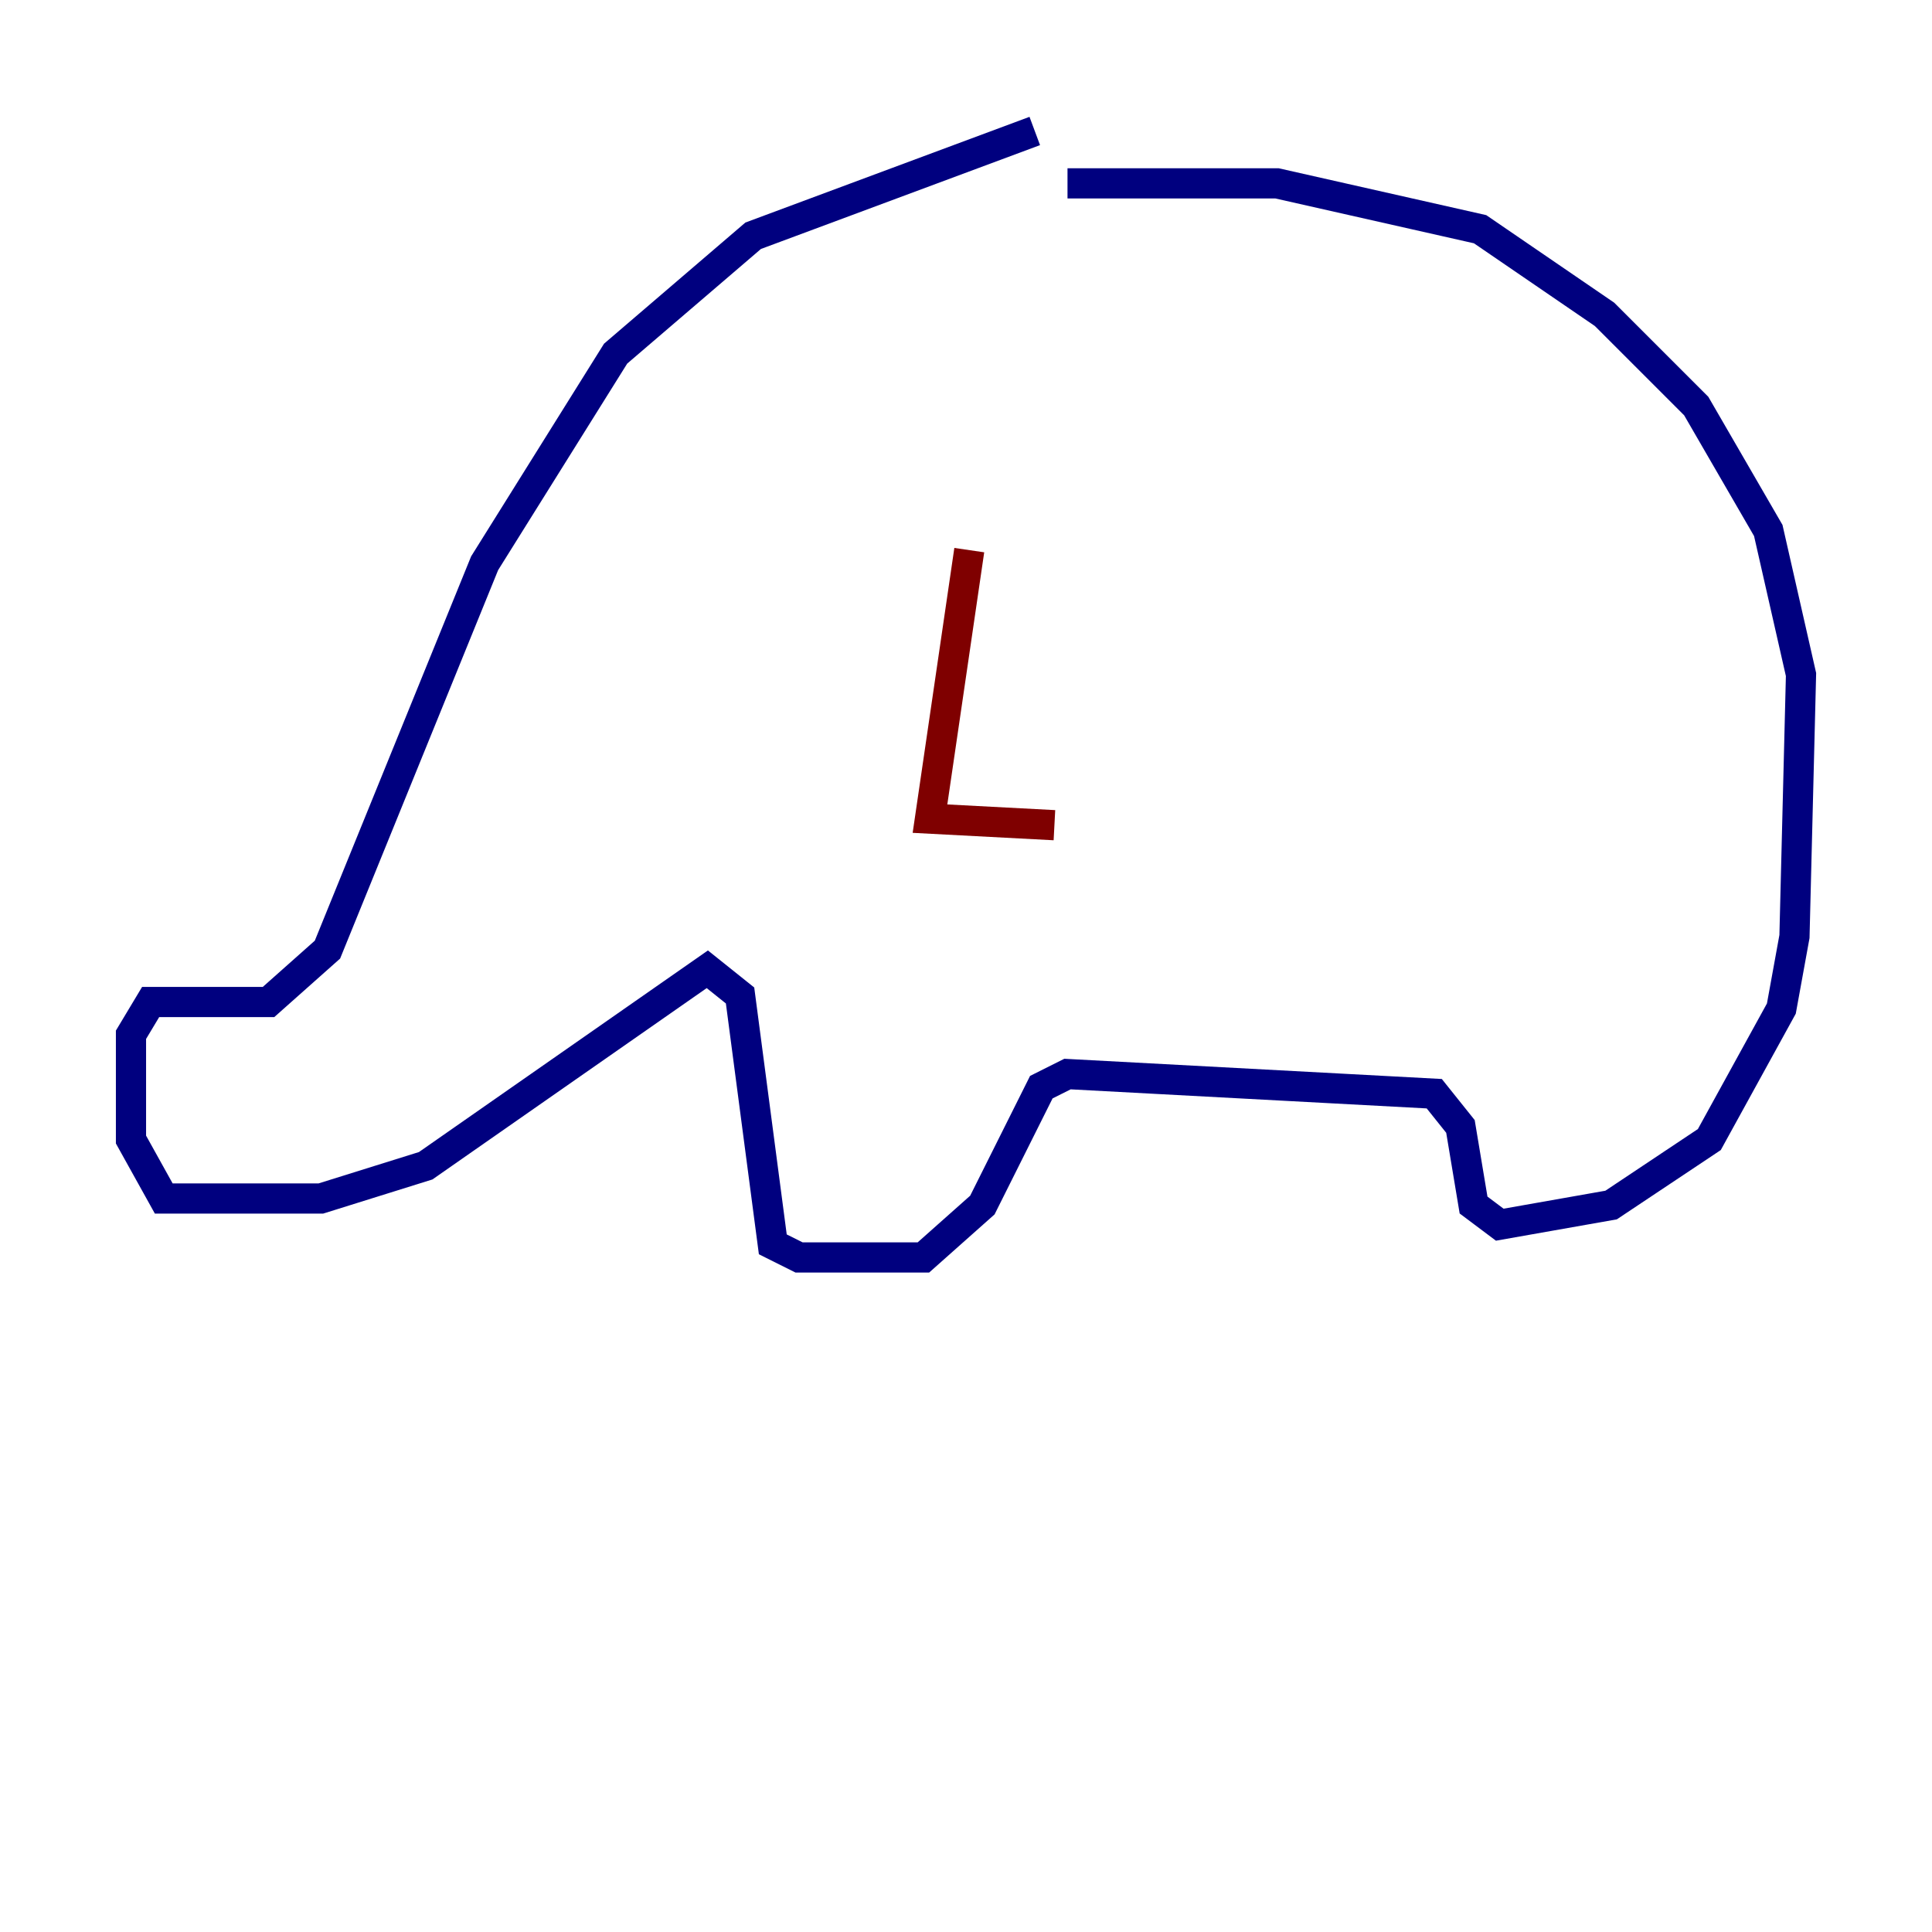 <?xml version="1.0" encoding="utf-8" ?>
<svg baseProfile="tiny" height="128" version="1.2" viewBox="0,0,128,128" width="128" xmlns="http://www.w3.org/2000/svg" xmlns:ev="http://www.w3.org/2001/xml-events" xmlns:xlink="http://www.w3.org/1999/xlink"><defs /><polyline fill="none" points="68.556,8.678 49.898,15.62 40.786,23.43 32.108,37.315 21.695,62.915 17.79,66.386 9.98,66.386 8.678,68.556 8.678,75.498 10.848,79.403 21.261,79.403 28.203,77.234 46.861,64.217 49.031,65.953 51.2,82.441 52.936,83.308 61.18,83.308 65.085,79.837 68.99,72.027 70.725,71.159 95.024,72.461 96.759,74.63 97.627,79.837 99.363,81.139 106.739,79.837 113.248,75.498 118.02,66.82 118.888,62.047 119.322,44.691 117.153,35.146 112.38,26.902 106.305,20.827 98.061,15.186 84.61,12.149 70.725,12.149" stroke="#00007f" stroke-width="2" /><polyline fill="none" points="64.217,36.447 61.614,54.237 69.858,54.671" stroke="#7f0000" stroke-width="2" /></svg>